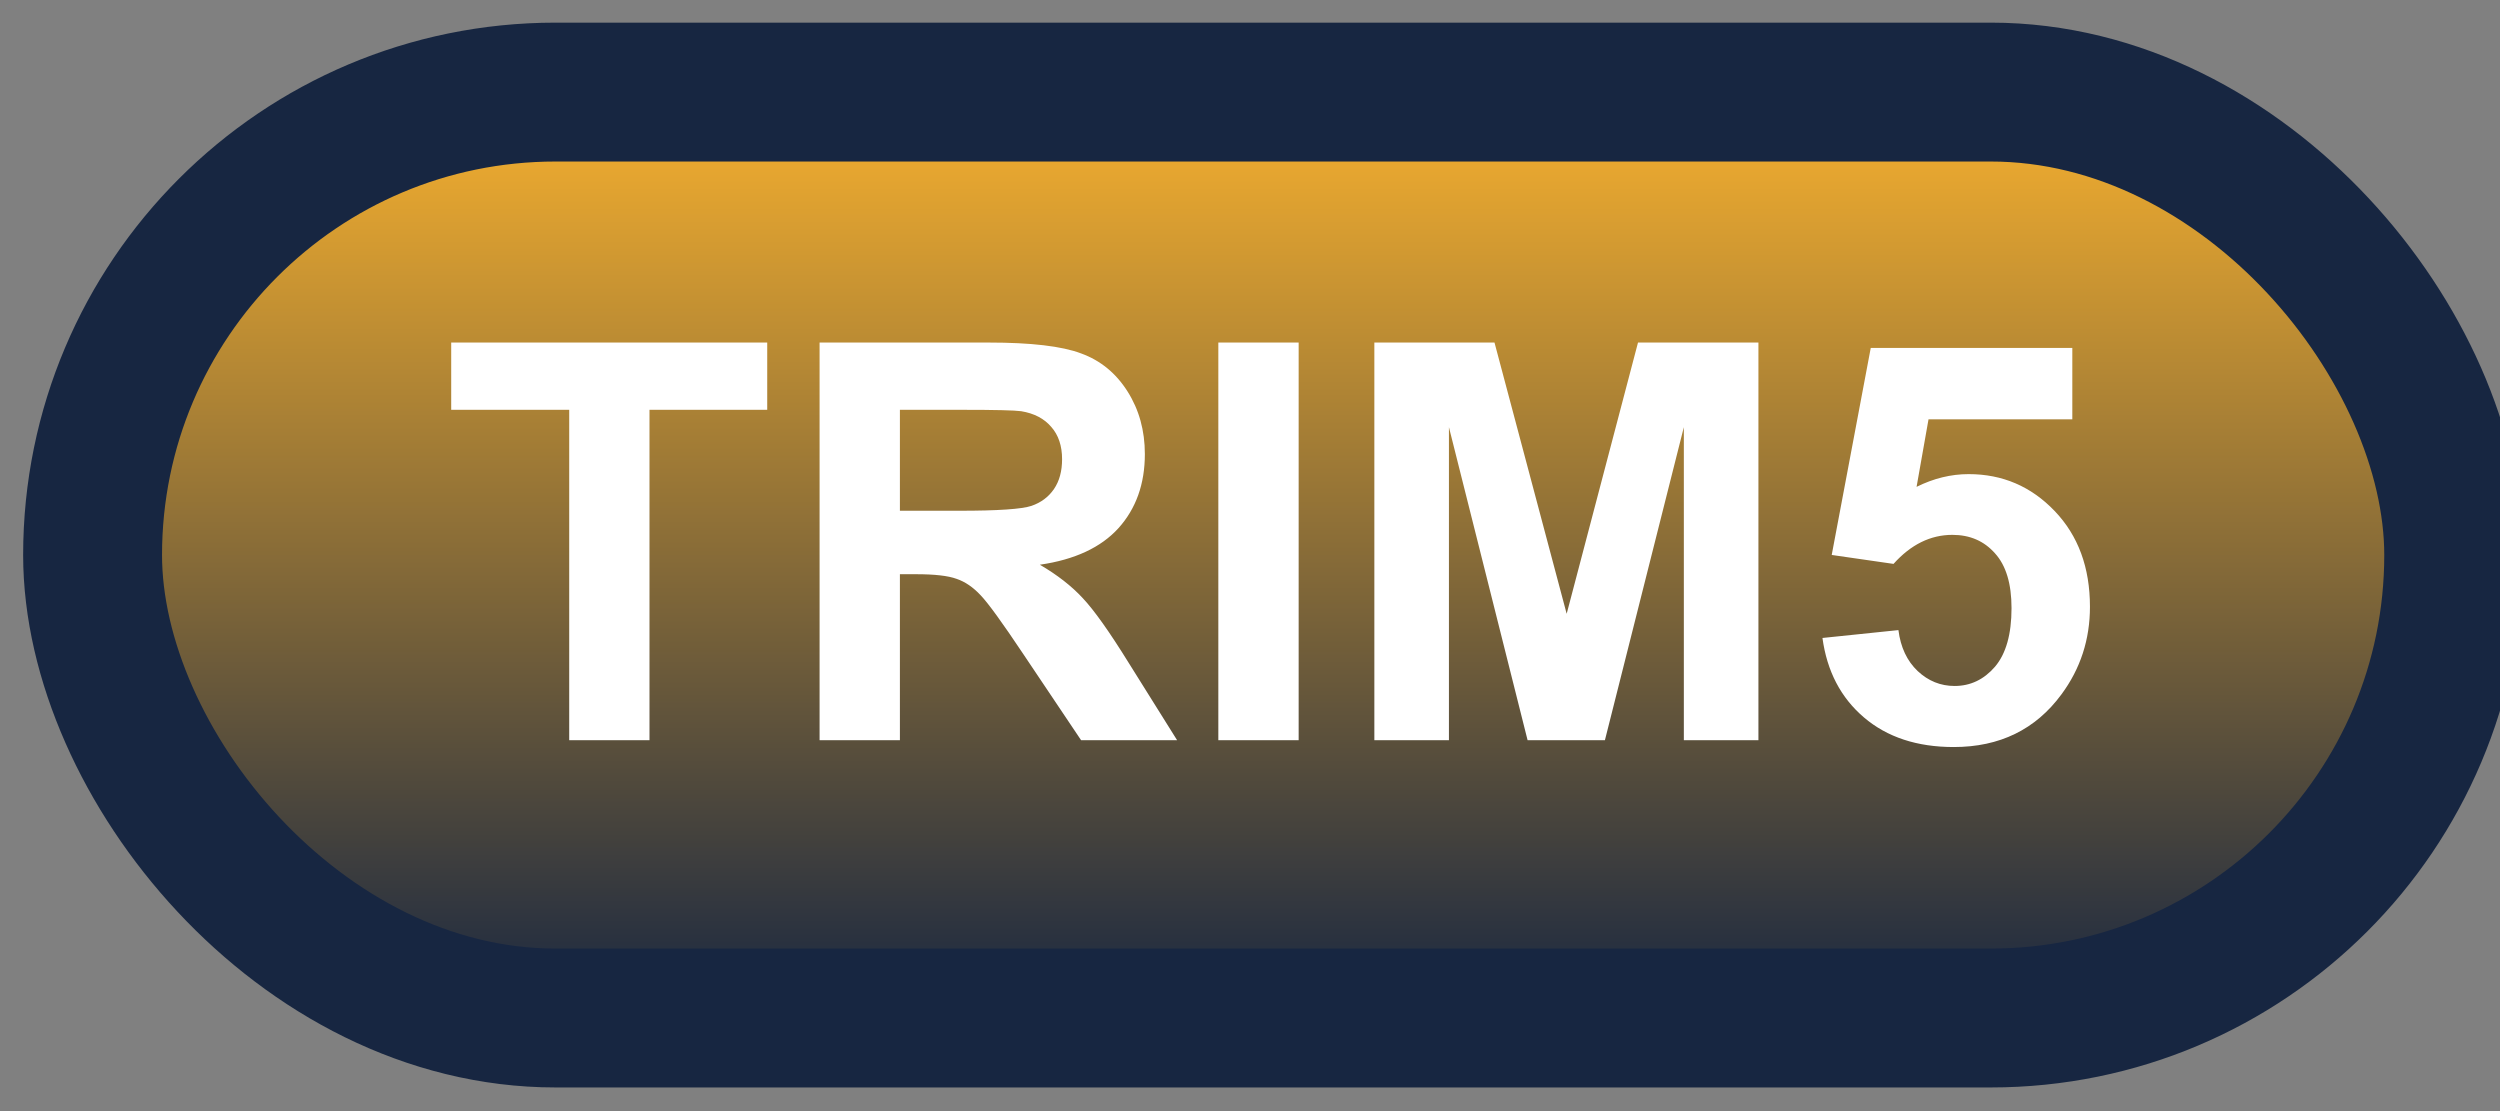 <svg width="54" height="24" viewBox="0 0 54 24" fill="none" xmlns="http://www.w3.org/2000/svg">
<rect x="0" y="0" width="54" height="24" fill="#808080" stroke="none"/>
<rect x="2" y="1.989" width="51" height="20" rx="10" fill="url(#paint0_linear_84_2037)"/>
<rect x="2" y="1.989" width="51" height="20" rx="10" stroke="#172641" stroke-width="3" stroke-linejoin="round"/>
<path d="M12.295 15.989V8.852H9.746V7.399H16.572V8.852H14.029V15.989H12.295ZM17.703 15.989V7.399H21.354C22.271 7.399 22.938 7.477 23.352 7.634C23.77 7.786 24.104 8.059 24.354 8.454C24.604 8.848 24.729 9.3 24.729 9.807C24.729 10.452 24.539 10.985 24.16 11.407C23.781 11.825 23.215 12.089 22.461 12.198C22.836 12.417 23.145 12.657 23.387 12.919C23.633 13.18 23.963 13.645 24.377 14.313L25.426 15.989H23.352L22.098 14.12C21.652 13.452 21.348 13.032 21.184 12.86C21.02 12.684 20.846 12.565 20.662 12.503C20.479 12.436 20.188 12.403 19.789 12.403H19.438V15.989H17.703ZM19.438 11.032H20.721C21.553 11.032 22.072 10.997 22.279 10.927C22.486 10.856 22.648 10.735 22.766 10.563C22.883 10.391 22.941 10.177 22.941 9.919C22.941 9.63 22.863 9.397 22.707 9.221C22.555 9.042 22.338 8.928 22.057 8.882C21.916 8.862 21.494 8.852 20.791 8.852H19.438V11.032ZM26.316 15.989V7.399H28.051V15.989H26.316ZM29.686 15.989V7.399H32.281L33.84 13.258L35.381 7.399H37.982V15.989H36.371V9.227L34.666 15.989H32.996L31.297 9.227V15.989H29.686ZM39.365 13.78L41.006 13.61C41.053 13.981 41.191 14.276 41.422 14.495C41.652 14.71 41.918 14.817 42.219 14.817C42.562 14.817 42.853 14.678 43.092 14.401C43.33 14.12 43.449 13.698 43.449 13.136C43.449 12.608 43.33 12.214 43.092 11.952C42.857 11.686 42.551 11.553 42.172 11.553C41.699 11.553 41.275 11.762 40.9 12.18L39.565 11.987L40.408 7.516H44.762V9.057H41.656L41.398 10.516C41.766 10.333 42.141 10.241 42.523 10.241C43.254 10.241 43.873 10.507 44.381 11.038C44.889 11.569 45.143 12.258 45.143 13.106C45.143 13.813 44.938 14.444 44.527 14.999C43.969 15.757 43.193 16.136 42.201 16.136C41.408 16.136 40.762 15.923 40.262 15.497C39.762 15.071 39.463 14.499 39.365 13.78Z" fill="white"/>
<defs>
<linearGradient id="paint0_linear_84_2037" x1="27.5" y1="1.989" x2="27.5" y2="21.989" gradientUnits="userSpaceOnUse">
<stop stop-color="#F8B12E"/>
<stop offset="1" stop-color="#172641"/>
</linearGradient>
</defs>
</svg>
